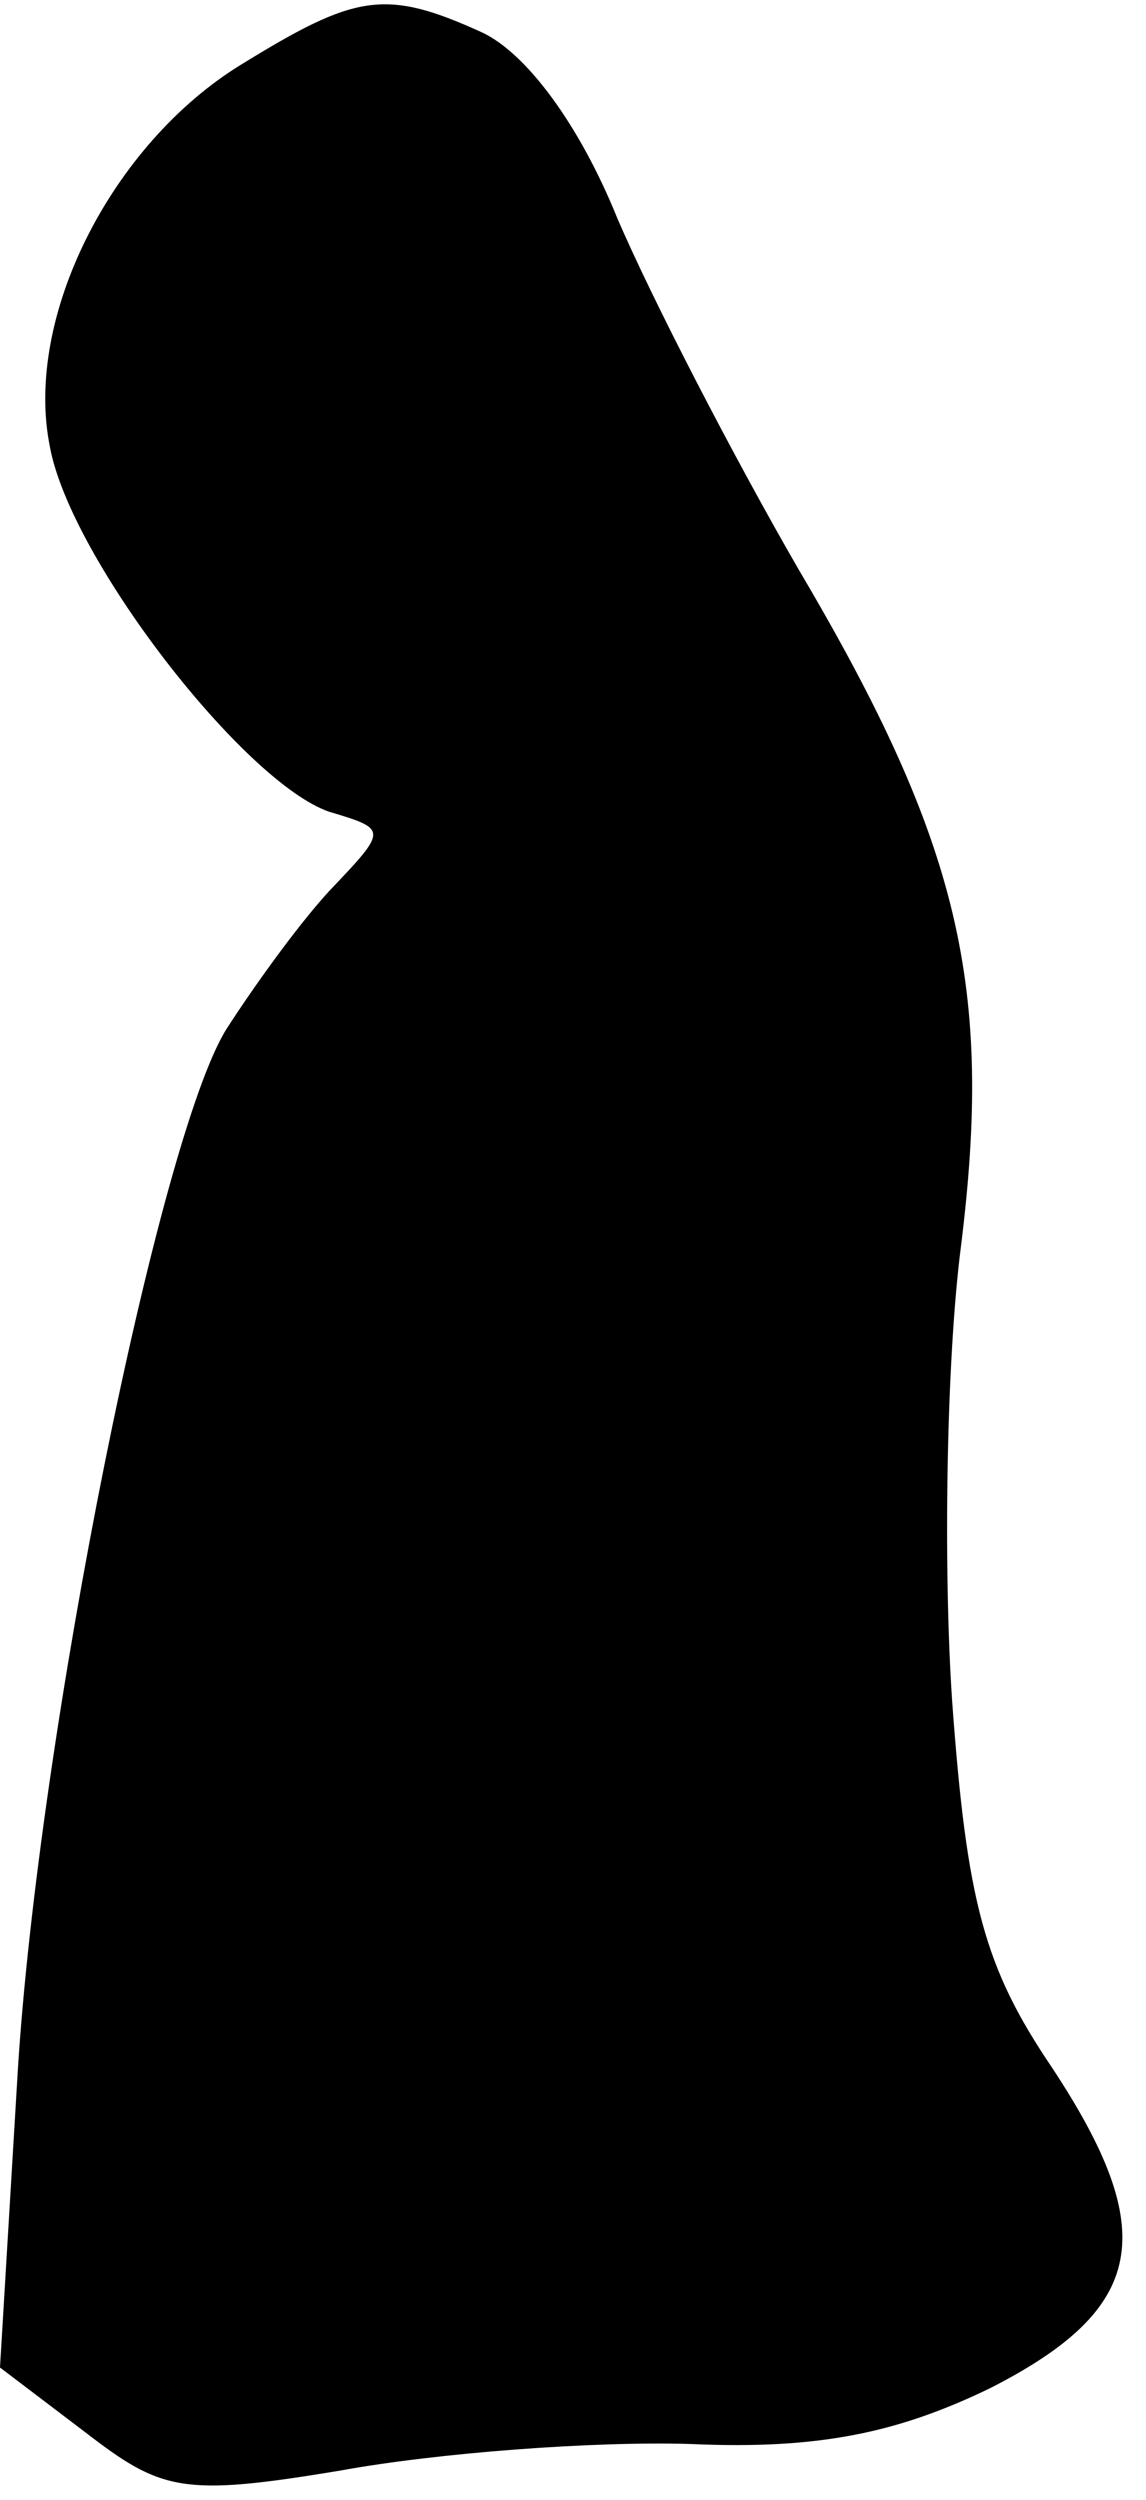 <?xml version="1.0" standalone="no"?>
<!DOCTYPE svg PUBLIC "-//W3C//DTD SVG 20010904//EN"
 "http://www.w3.org/TR/2001/REC-SVG-20010904/DTD/svg10.dtd">
<svg version="1.0" xmlns="http://www.w3.org/2000/svg"
 width="39pt" height="85pt" viewBox="0 0 39 85"
 preserveAspectRatio="xMidYMid meet">
<g transform="translate(0,85) scale(0.1,-0.1)"
fill="#000000" stroke="none">
<path fill="#000000" stroke="none" d="M82 828 c-44 -27 -74 -86 -65 -130 7
-38 66 -114 95 -124 20 -6 20 -6 0 -27 -11 -12 -26 -33 -35 -47 -23 -37 -64
-240 -71 -355 l-6 -100 29 -22 c26 -20 33 -22 87 -13 33 6 86 10 119 9 44 -2
71 4 102 19 53 27 58 53 21 109 -23 34 -29 56 -34 125 -3 45 -2 115 3 154 11
88 0 137 -55 230 -22 38 -50 92 -62 120 -13 32 -31 56 -46 63 -33 15 -43 13
-82 -11z"/>
</g>
</svg>
